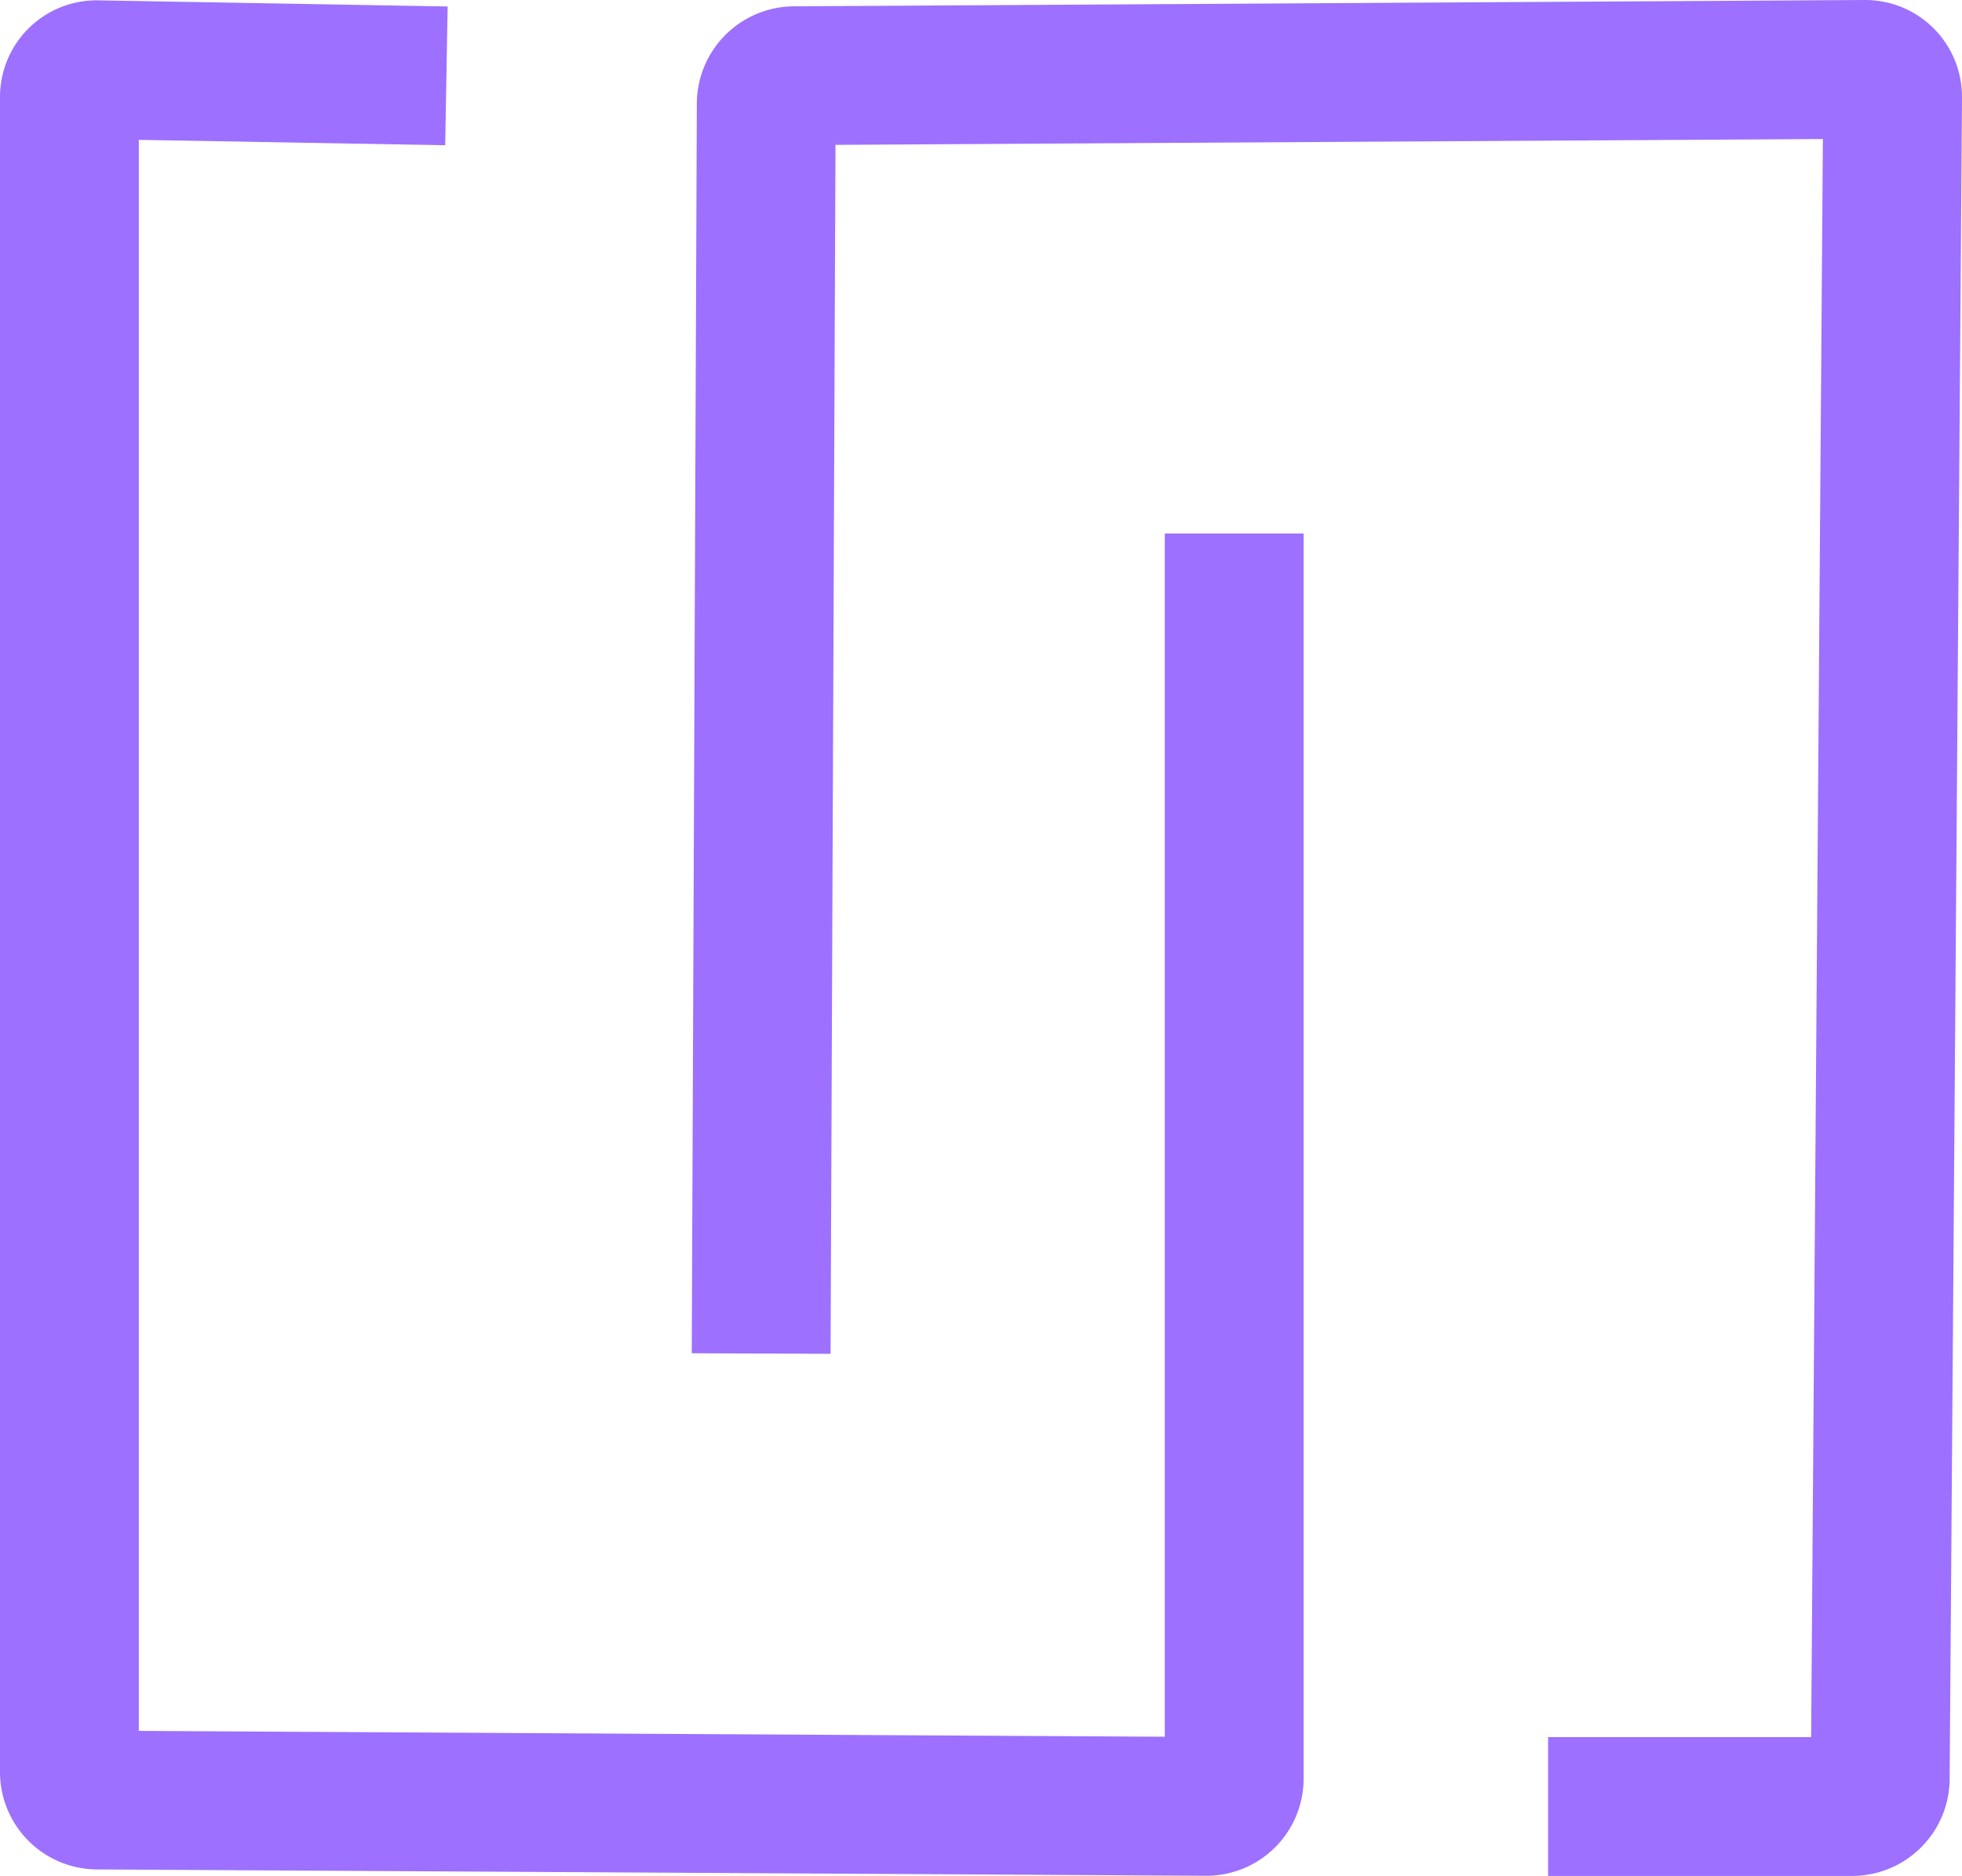 <svg xmlns="http://www.w3.org/2000/svg" viewBox="0 0 706.71 675.87"><defs><style>.cls-1{fill:none;stroke:#9d70ff;stroke-miterlimit:10;stroke-width:50px;}</style></defs><title>Asset 1</title><g id="Layer_2" data-name="Layer 2"><g id="Layer_1-2" data-name="Layer 1"><path class="cls-1" d="M274.17,487.66,276,37.34a10.15,10.15,0,0,1,10-10.06L671.79,25a9.87,9.87,0,0,1,9.92,9.94l-4.45,605.93a10.12,10.12,0,0,1-10.07,10H557.62"/><path class="cls-1" d="M444.56,192.22V640.87a10,10,0,0,1-10,9.94L35,648.53a10.1,10.1,0,0,1-10-10.06V34.94a9.81,9.81,0,0,1,10-9.82l125.8,2.21"/></g></g></svg>
